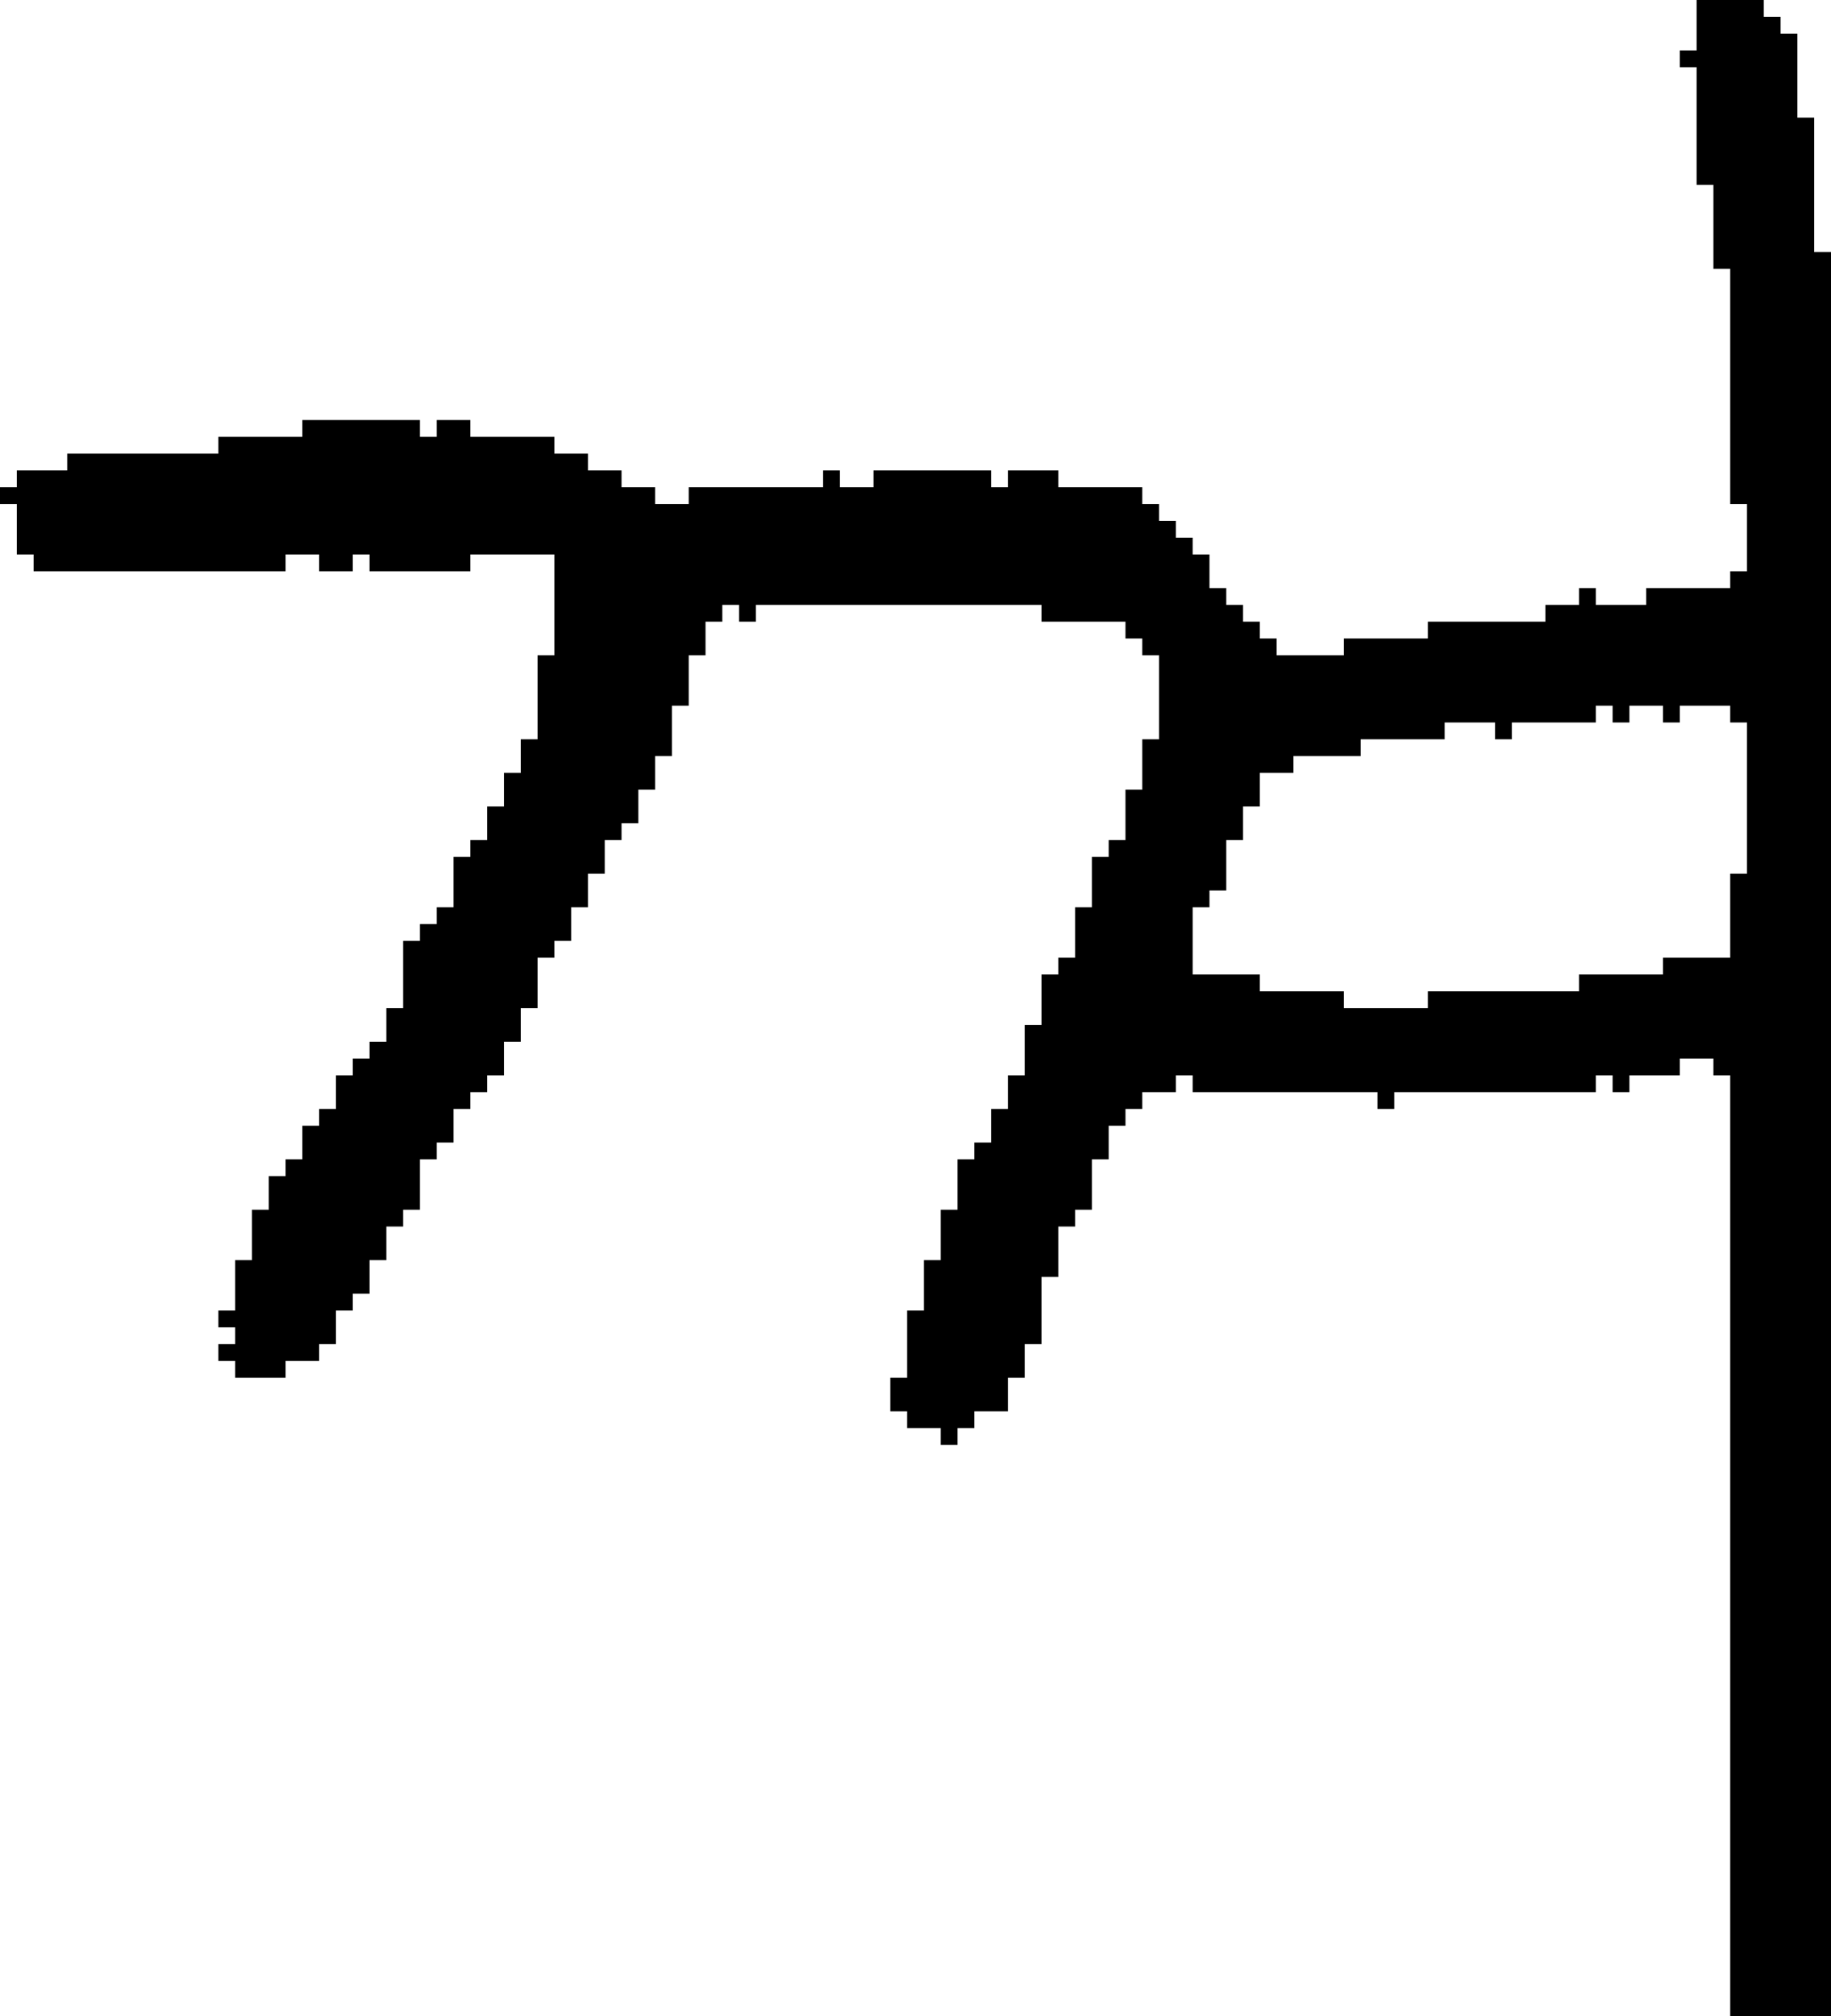<?xml version="1.0" encoding="UTF-8" standalone="no"?>
<!DOCTYPE svg PUBLIC "-//W3C//DTD SVG 1.1//EN" 
  "http://www.w3.org/Graphics/SVG/1.1/DTD/svg11.dtd">
<svg width="109" height="120"
     xmlns="http://www.w3.org/2000/svg" version="1.1">
 <path d="  M 54,78  L 54,82  L 53,82  L 53,84  L 54,84  L 54,85  L 56,85  L 56,86  L 57,86  L 57,85  L 58,85  L 58,84  L 60,84  L 60,82  L 61,82  L 61,80  L 62,80  L 62,76  L 63,76  L 63,73  L 64,73  L 64,72  L 65,72  L 65,69  L 66,69  L 66,67  L 67,67  L 67,66  L 68,66  L 68,65  L 70,65  L 70,64  L 71,64  L 71,65  L 82,65  L 82,66  L 83,66  L 83,65  L 95,65  L 95,64  L 96,64  L 96,65  L 97,65  L 97,64  L 100,64  L 100,63  L 102,63  L 102,64  L 103,64  L 103,120  L 109,120  L 109,15  L 108,15  L 108,7  L 107,7  L 107,2  L 106,2  L 106,1  L 105,1  L 105,0  L 101,0  L 101,3  L 100,3  L 100,4  L 101,4  L 101,11  L 102,11  L 102,16  L 103,16  L 103,30  L 104,30  L 104,34  L 103,34  L 103,35  L 98,35  L 98,36  L 95,36  L 95,35  L 94,35  L 94,36  L 92,36  L 92,37  L 85,37  L 85,38  L 80,38  L 80,39  L 76,39  L 76,38  L 75,38  L 75,37  L 74,37  L 74,36  L 73,36  L 73,35  L 72,35  L 72,33  L 71,33  L 71,32  L 70,32  L 70,31  L 69,31  L 69,30  L 68,30  L 68,29  L 63,29  L 63,28  L 60,28  L 60,29  L 59,29  L 59,28  L 52,28  L 52,29  L 50,29  L 50,28  L 49,28  L 49,29  L 41,29  L 41,30  L 39,30  L 39,29  L 37,29  L 37,28  L 35,28  L 35,27  L 33,27  L 33,26  L 28,26  L 28,25  L 26,25  L 26,26  L 25,26  L 25,25  L 18,25  L 18,26  L 13,26  L 13,27  L 4,27  L 4,28  L 1,28  L 1,29  L 0,29  L 0,30  L 1,30  L 1,33  L 2,33  L 2,34  L 17,34  L 17,33  L 19,33  L 19,34  L 21,34  L 21,33  L 22,33  L 22,34  L 28,34  L 28,33  L 33,33  L 33,39  L 32,39  L 32,44  L 31,44  L 31,46  L 30,46  L 30,48  L 29,48  L 29,50  L 28,50  L 28,51  L 27,51  L 27,54  L 26,54  L 26,55  L 25,55  L 25,56  L 24,56  L 24,60  L 23,60  L 23,62  L 22,62  L 22,63  L 21,63  L 21,64  L 20,64  L 20,66  L 19,66  L 19,67  L 18,67  L 18,69  L 17,69  L 17,70  L 16,70  L 16,72  L 15,72  L 15,75  L 14,75  L 14,78  L 13,78  L 13,79  L 14,79  L 14,80  L 13,80  L 13,81  L 14,81  L 14,82  L 17,82  L 17,81  L 19,81  L 19,80  L 20,80  L 20,78  L 21,78  L 21,77  L 22,77  L 22,75  L 23,75  L 23,73  L 24,73  L 24,72  L 25,72  L 25,69  L 26,69  L 26,68  L 27,68  L 27,66  L 28,66  L 28,65  L 29,65  L 29,64  L 30,64  L 30,62  L 31,62  L 31,60  L 32,60  L 32,57  L 33,57  L 33,56  L 34,56  L 34,54  L 35,54  L 35,52  L 36,52  L 36,50  L 37,50  L 37,49  L 38,49  L 38,47  L 39,47  L 39,45  L 40,45  L 40,42  L 41,42  L 41,39  L 42,39  L 42,37  L 43,37  L 43,36  L 44,36  L 44,37  L 45,37  L 45,36  L 62,36  L 62,37  L 67,37  L 67,38  L 68,38  L 68,39  L 69,39  L 69,44  L 68,44  L 68,47  L 67,47  L 67,50  L 66,50  L 66,51  L 65,51  L 65,54  L 64,54  L 64,57  L 63,57  L 63,58  L 62,58  L 62,61  L 61,61  L 61,64  L 60,64  L 60,66  L 59,66  L 59,68  L 58,68  L 58,69  L 57,69  L 57,72  L 56,72  L 56,75  L 55,75  L 55,78  Z  M 71,58  L 71,54  L 72,54  L 72,53  L 73,53  L 73,50  L 74,50  L 74,48  L 75,48  L 75,46  L 77,46  L 77,45  L 81,45  L 81,44  L 86,44  L 86,43  L 89,43  L 89,44  L 90,44  L 90,43  L 95,43  L 95,42  L 96,42  L 96,43  L 97,43  L 97,42  L 99,42  L 99,43  L 100,43  L 100,42  L 103,42  L 103,43  L 104,43  L 104,52  L 103,52  L 103,57  L 99,57  L 99,58  L 94,58  L 94,59  L 85,59  L 85,60  L 80,60  L 80,59  L 75,59  L 75,58  Z  " style="fill:rgb(0, 0, 0); fill-opacity:1.000; stroke:none;" />
</svg>
